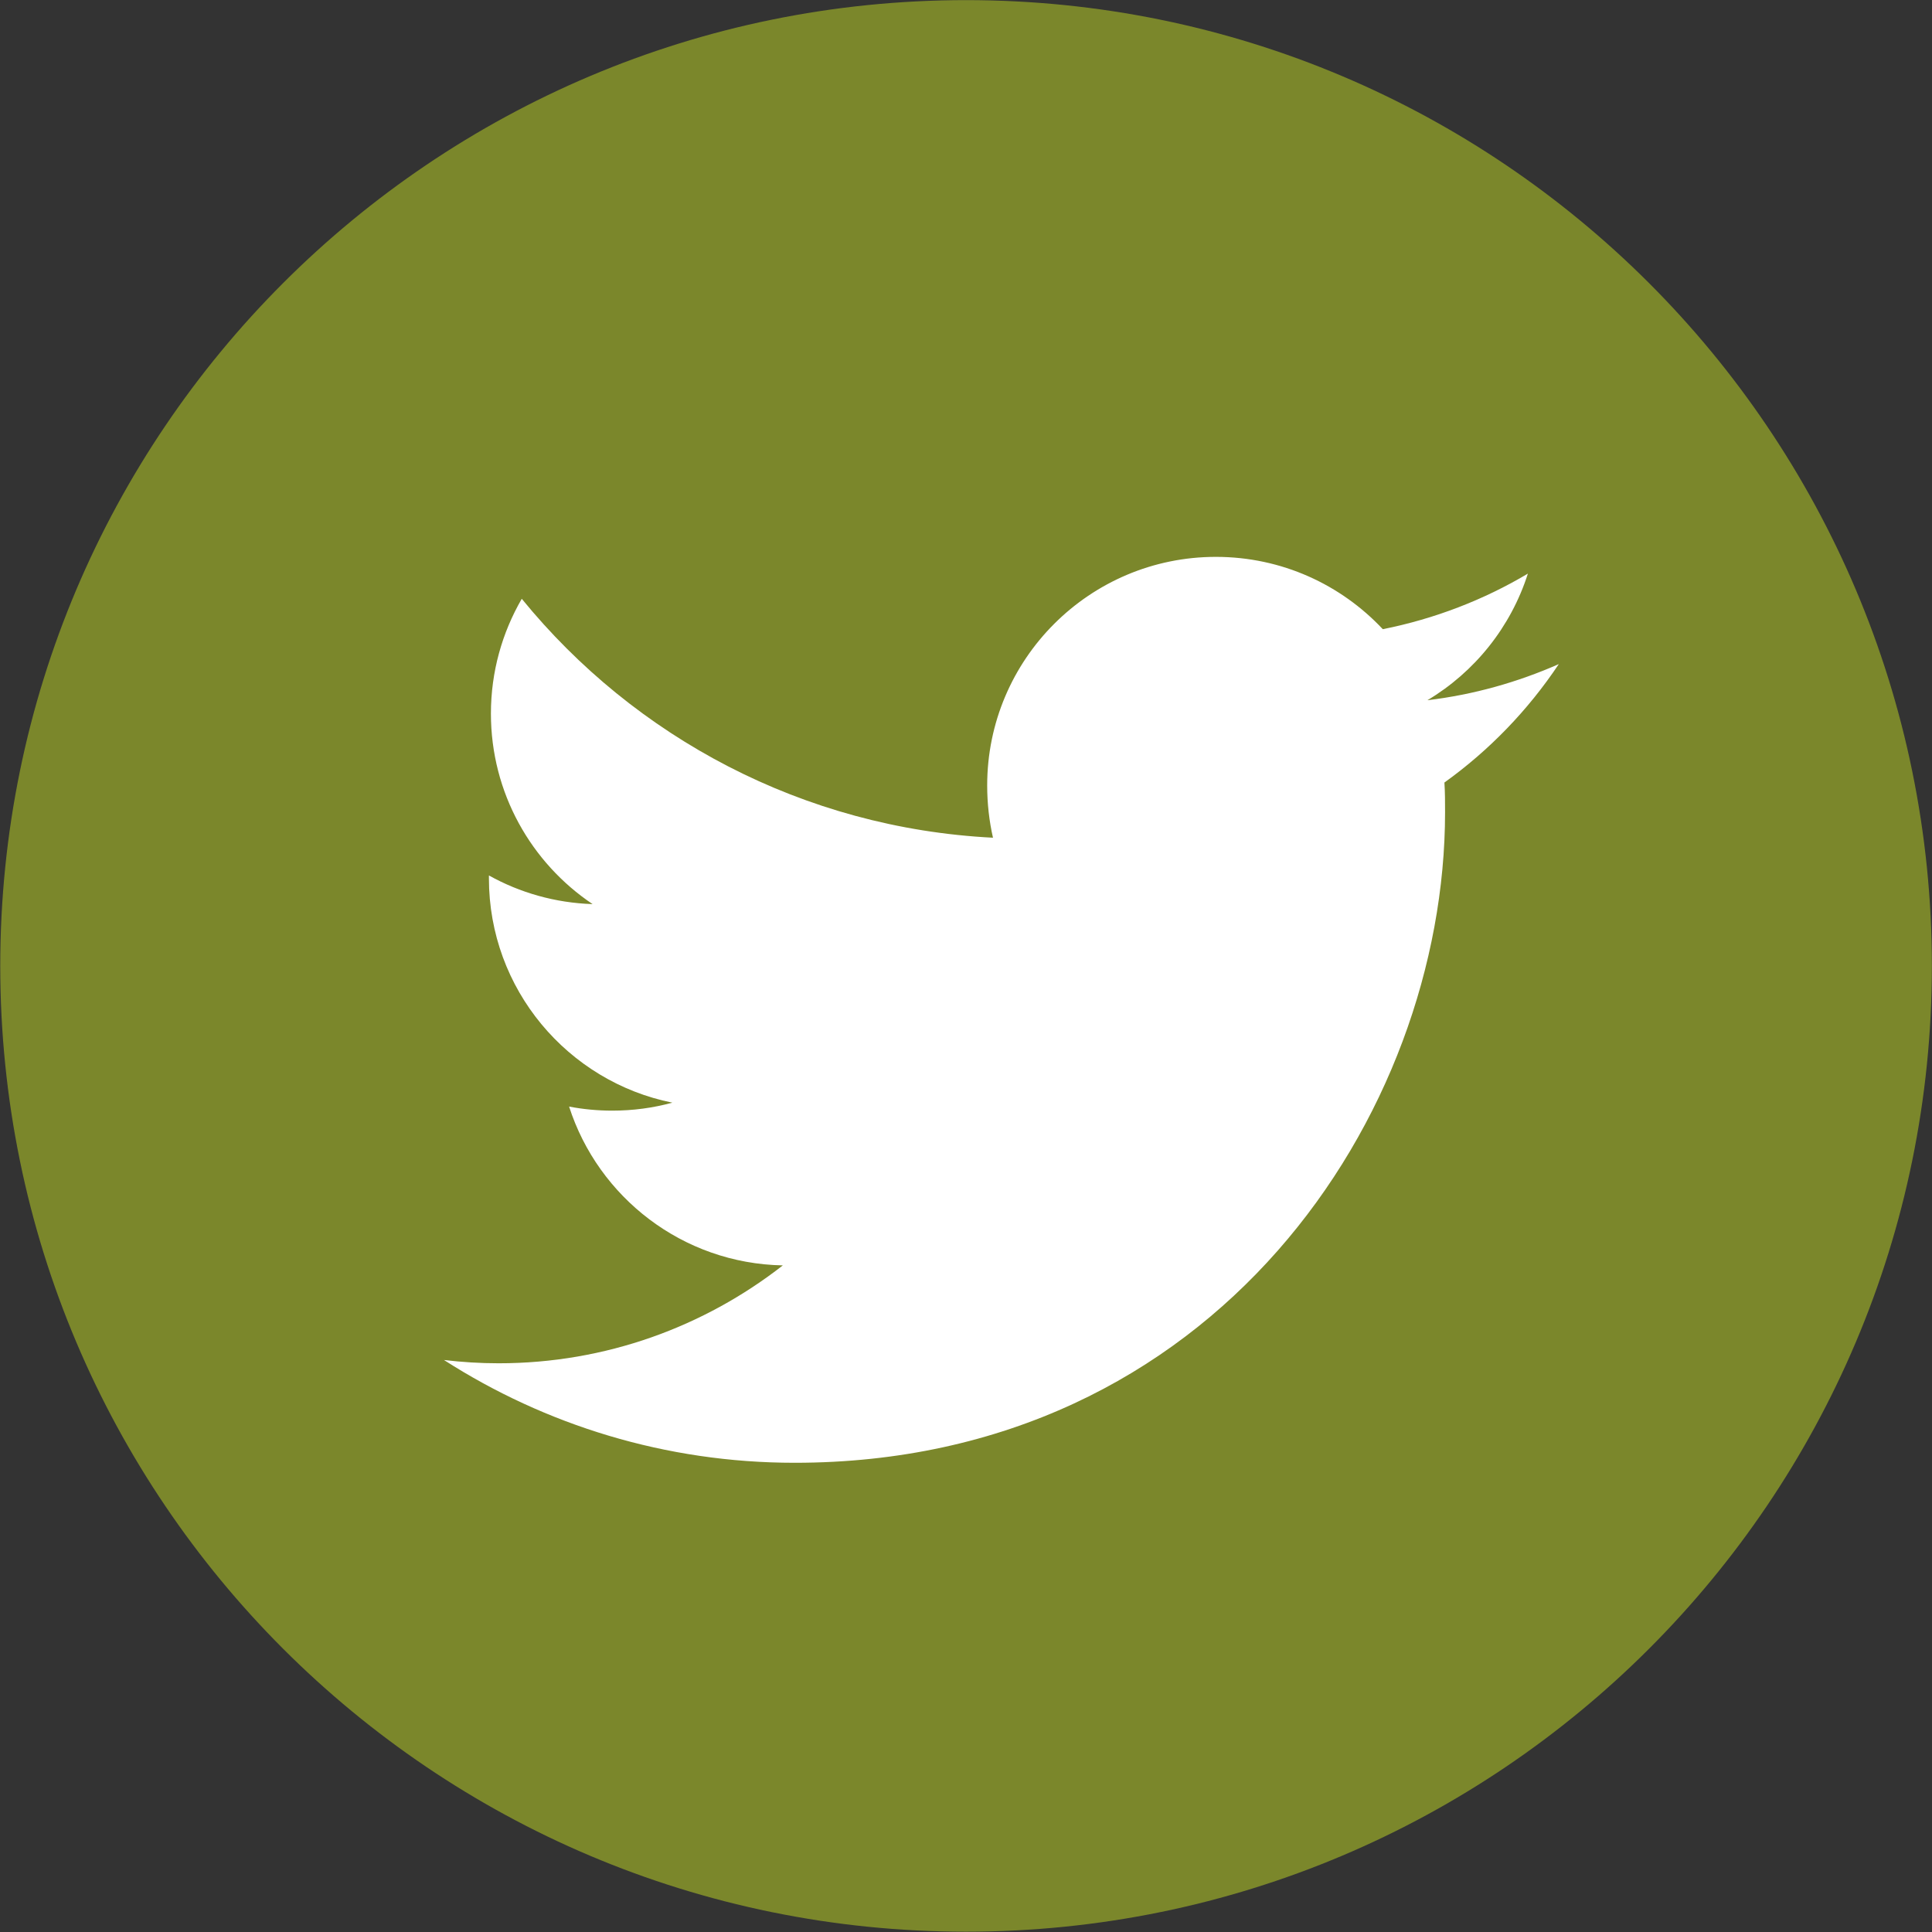 <?xml version="1.0" encoding="utf-8"?>
<!-- Generator: Adobe Illustrator 17.0.1, SVG Export Plug-In . SVG Version: 6.00 Build 0)  -->
<!DOCTYPE svg PUBLIC "-//W3C//DTD SVG 1.1//EN" "http://www.w3.org/Graphics/SVG/1.1/DTD/svg11.dtd">
<svg version="1.1" id="Layer_1" xmlns="http://www.w3.org/2000/svg" xmlns:xlink="http://www.w3.org/1999/xlink" x="0px" y="0px"
	 width="30px" height="30px" viewBox="0 0 30 30" enable-background="new 0 0 30 30" xml:space="preserve">
<rect x="0" y="0" width="30" height="30" fill="#333333" stroke="none"/>
<g opacity="0.6">
	<g>
		<defs>
			<rect id="SVGID_1_" width="30" height="30"/>
		</defs>
		<clipPath id="SVGID_2_">
			<use xlink:href="#SVGID_1_"  overflow="visible"/>
		</clipPath>
		<path clip-path="url(#SVGID_2_)" fill="#ACC026" d="M0.004,14.999c0-8.282,6.716-14.997,14.997-14.997
			c8.282,0,14.997,6.715,14.997,14.997c0,8.282-6.715,14.996-14.997,14.996C6.72,29.995,0.004,23.281,0.004,14.999"/>
	</g>
</g>
<path fill="#FFFFFF" d="M24.205,10.312c-0.638,0.281-1.321,0.475-2.04,0.561c0.734-0.438,1.295-1.136,1.56-1.966
	c-0.684,0.407-1.446,0.702-2.253,0.863c-0.648-0.691-1.568-1.123-2.592-1.123c-1.96,0-3.551,1.59-3.551,3.55
	c0,0.279,0.031,0.551,0.09,0.811c-2.948-0.149-5.566-1.562-7.317-3.71c-0.304,0.525-0.479,1.133-0.479,1.783
	c0,1.232,0.627,2.32,1.579,2.958c-0.583-0.019-1.131-0.178-1.61-0.445v0.045c0,1.722,1.225,3.156,2.848,3.483
	c-0.299,0.082-0.61,0.124-0.935,0.124c-0.228,0-0.453-0.022-0.668-0.063c0.453,1.409,1.763,2.437,3.319,2.466
	c-1.219,0.951-2.749,1.52-4.413,1.52c-0.288,0-0.571-0.018-0.849-0.051c1.572,1.008,3.44,1.596,5.445,1.596
	c6.532,0,10.1-5.41,10.1-10.102c0-0.155,0-0.309-0.01-0.461C23.127,11.65,23.727,11.028,24.205,10.312"/>
</svg>

